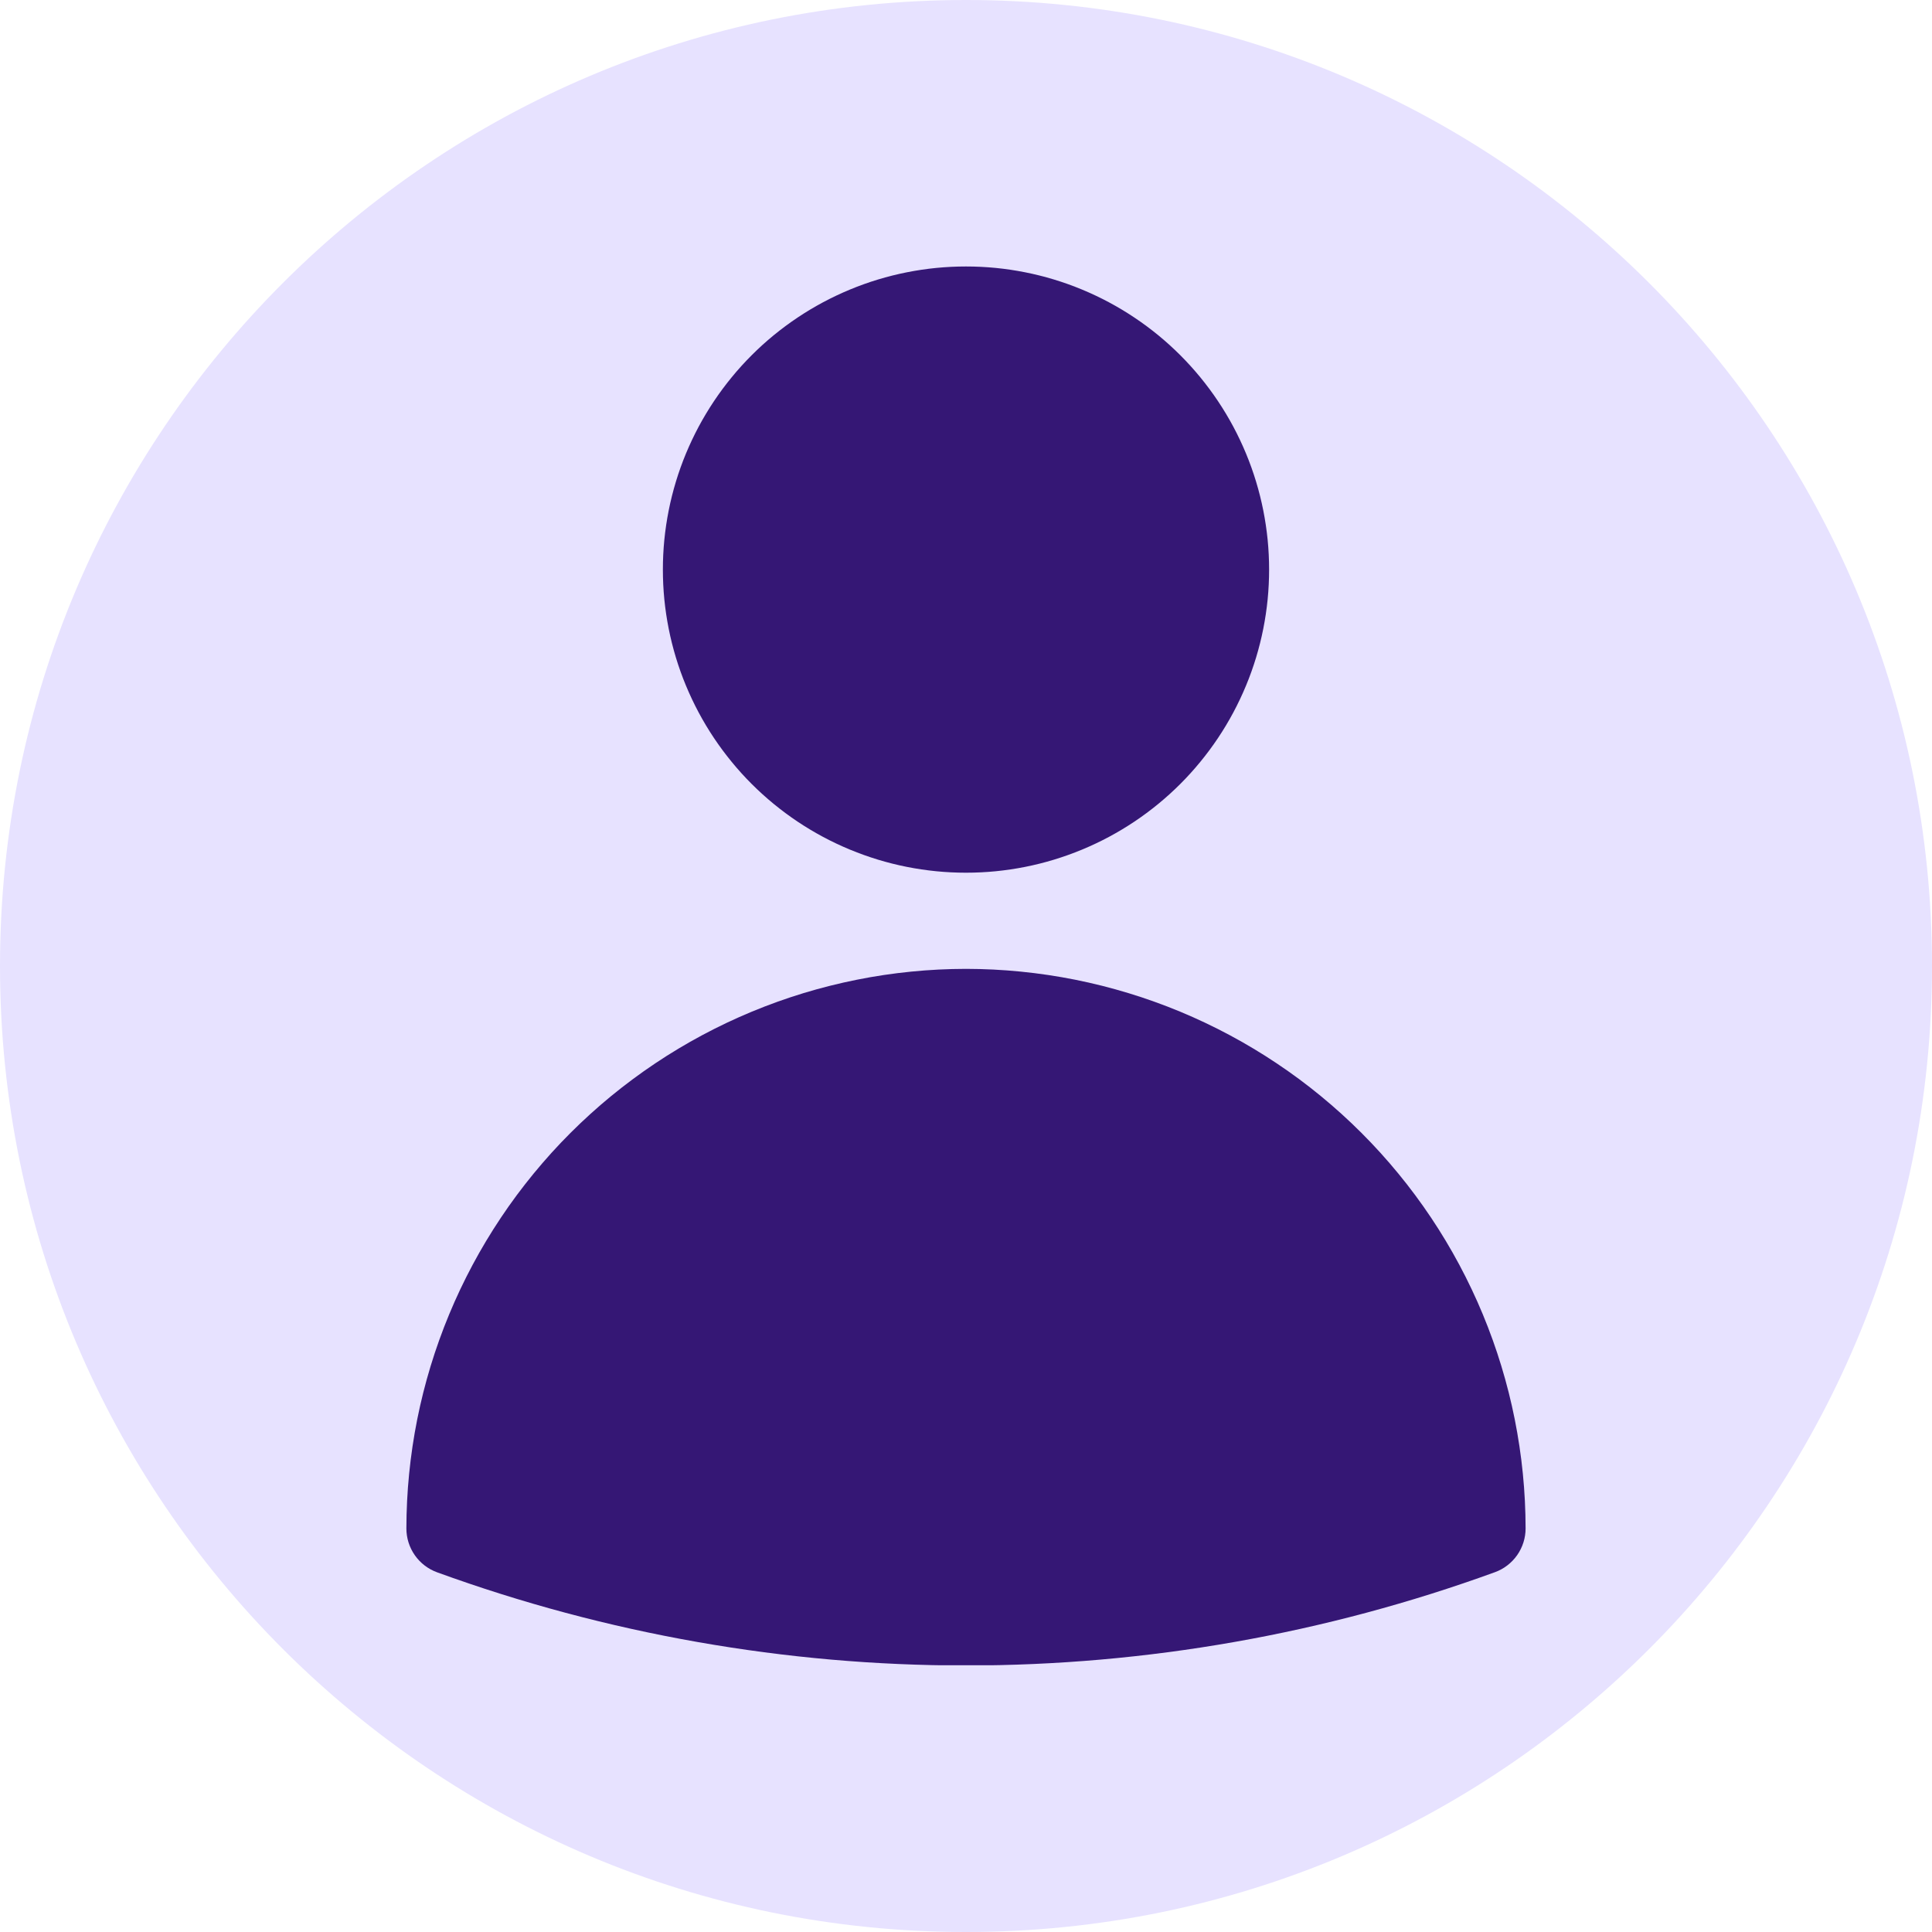<svg xmlns="http://www.w3.org/2000/svg" xmlns:xlink="http://www.w3.org/1999/xlink" width="500" zoomAndPan="magnify" viewBox="0 0 375 375" height="500" preserveAspectRatio="xMidYMid meet" version="1.0"><defs><clipPath id="407e010e10"><path d="M 187.5 0 C 83.945 0 0 83.945 0 187.5 C 0 291.055 83.945 375 187.5 375 C 291.055 375 375 291.055 375 187.5 C 375 83.945 291.055 0 187.5 0 Z M 187.5 0 " clip-rule="nonzero"/></clipPath><clipPath id="ab44ff5fd7"><path d="M 0 0 L 375 0 L 375 375 L 0 375 Z M 0 0 " clip-rule="nonzero"/></clipPath><clipPath id="11ff1cea86"><path d="M 187.5 0 C 83.945 0 0 83.945 0 187.5 C 0 291.055 83.945 375 187.5 375 C 291.055 375 375 291.055 375 187.5 C 375 83.945 291.055 0 187.5 0 Z M 187.5 0 " clip-rule="nonzero"/></clipPath><clipPath id="f84dc84020"><rect x="0" width="375" y="0" height="375"/></clipPath><clipPath id="f334221646"><path d="M 78.875 188 L 296.375 188 L 296.375 323.223 L 78.875 323.223 Z M 78.875 188 " clip-rule="nonzero"/></clipPath><clipPath id="de09aacb9e"><path d="M 128 51.723 L 247 51.723 L 247 170 L 128 170 Z M 128 51.723 " clip-rule="nonzero"/></clipPath></defs><g clip-path="url(#407e010e10)"><g transform="matrix(1, 0, 0, 1, 0, 0)"><g clip-path="url(#f84dc84020)"><g clip-path="url(#ab44ff5fd7)"><g clip-path="url(#11ff1cea86)"><rect x="-82.5" width="540" fill="#e7e2ff" height="540" y="-82.5" fill-opacity="1"/></g></g></g></g></g><g clip-path="url(#f334221646)"><path fill="#351775" d="M 187.496 188.055 C 185.723 188.059 183.945 188.102 182.172 188.191 C 180.395 188.281 178.625 188.414 176.855 188.59 C 175.086 188.766 173.324 188.984 171.566 189.246 C 169.809 189.508 168.059 189.812 166.316 190.164 C 164.574 190.512 162.84 190.902 161.117 191.336 C 159.395 191.766 157.68 192.242 155.98 192.758 C 154.281 193.277 152.594 193.836 150.922 194.434 C 149.25 195.035 147.59 195.676 145.949 196.355 C 144.309 197.035 142.684 197.758 141.078 198.516 C 139.473 199.277 137.887 200.078 136.32 200.914 C 134.75 201.754 133.207 202.629 131.684 203.543 C 130.16 204.457 128.656 205.41 127.18 206.398 C 125.703 207.387 124.25 208.41 122.824 209.469 C 121.395 210.527 119.996 211.621 118.621 212.746 C 117.25 213.875 115.902 215.035 114.586 216.23 C 113.27 217.422 111.984 218.648 110.727 219.902 C 109.469 221.16 108.246 222.445 107.051 223.762 C 105.859 225.082 104.699 226.426 103.57 227.801 C 102.441 229.172 101.352 230.574 100.289 232 C 99.23 233.426 98.207 234.879 97.223 236.355 C 96.234 237.836 95.281 239.336 94.367 240.859 C 93.453 242.383 92.578 243.93 91.738 245.496 C 90.902 247.062 90.102 248.648 89.34 250.254 C 88.582 251.859 87.859 253.484 87.18 255.125 C 86.496 256.766 85.859 258.426 85.258 260.098 C 84.656 261.77 84.102 263.457 83.582 265.156 C 83.066 266.855 82.59 268.57 82.156 270.293 C 81.723 272.016 81.332 273.75 80.984 275.492 C 80.637 277.234 80.332 278.984 80.07 280.742 C 79.809 282.5 79.59 284.262 79.414 286.031 C 79.238 287.801 79.105 289.57 79.016 291.348 C 78.926 293.121 78.883 294.898 78.879 296.676 C 78.879 297.602 79.02 298.512 79.297 299.398 C 79.578 300.285 79.984 301.105 80.516 301.867 C 81.047 302.629 81.684 303.293 82.422 303.859 C 83.156 304.422 83.961 304.863 84.836 305.184 C 101.289 311.164 118.133 315.676 135.375 318.711 C 152.617 321.75 169.992 323.27 187.496 323.27 C 205.004 323.266 222.379 321.742 239.621 318.703 C 256.863 315.664 273.707 311.148 290.16 305.164 C 291.035 304.848 291.84 304.406 292.574 303.84 C 293.312 303.273 293.949 302.609 294.48 301.852 C 295.012 301.09 295.418 300.266 295.699 299.379 C 295.977 298.492 296.117 297.586 296.117 296.656 C 296.113 294.879 296.07 293.105 295.98 291.328 C 295.891 289.555 295.758 287.781 295.582 286.016 C 295.406 284.246 295.188 282.484 294.922 280.727 C 294.66 278.969 294.355 277.219 294.008 275.477 C 293.66 273.734 293.27 272 292.836 270.277 C 292.402 268.555 291.926 266.844 291.41 265.145 C 290.891 263.441 290.332 261.758 289.734 260.086 C 289.133 258.41 288.492 256.754 287.812 255.113 C 287.133 253.473 286.41 251.848 285.648 250.242 C 284.887 248.637 284.09 247.051 283.25 245.484 C 282.414 243.918 281.535 242.371 280.621 240.848 C 279.707 239.324 278.758 237.824 277.77 236.348 C 276.781 234.871 275.758 233.418 274.699 231.992 C 273.641 230.566 272.547 229.164 271.418 227.793 C 270.293 226.418 269.129 225.074 267.938 223.758 C 266.742 222.441 265.52 221.152 264.262 219.898 C 263.004 218.641 261.719 217.418 260.402 216.223 C 259.086 215.031 257.742 213.871 256.367 212.742 C 254.992 211.613 253.594 210.523 252.168 209.461 C 250.738 208.402 249.285 207.383 247.809 206.395 C 246.332 205.406 244.832 204.457 243.309 203.543 C 241.785 202.629 240.238 201.75 238.672 200.914 C 237.105 200.074 235.52 199.277 233.914 198.516 C 232.309 197.754 230.684 197.035 229.043 196.352 C 227.402 195.672 225.742 195.031 224.07 194.434 C 222.398 193.832 220.711 193.273 219.012 192.758 C 217.312 192.242 215.602 191.766 213.875 191.332 C 212.152 190.898 210.422 190.512 208.68 190.16 C 206.938 189.812 205.188 189.508 203.43 189.246 C 201.672 188.984 199.906 188.766 198.141 188.59 C 196.371 188.414 194.602 188.281 192.824 188.191 C 191.051 188.102 189.273 188.059 187.496 188.055 Z M 187.496 188.055 " fill-opacity="1" fill-rule="nonzero"/></g><g clip-path="url(#de09aacb9e)"><path fill="#351775" d="M 246.332 110.555 C 246.332 112.484 246.238 114.406 246.051 116.324 C 245.859 118.242 245.578 120.145 245.203 122.035 C 244.828 123.926 244.359 125.793 243.801 127.637 C 243.242 129.48 242.594 131.293 241.855 133.07 C 241.117 134.852 240.293 136.59 239.387 138.289 C 238.477 139.992 237.488 141.641 236.418 143.242 C 235.348 144.844 234.199 146.391 232.977 147.879 C 231.754 149.371 230.465 150.797 229.102 152.16 C 227.738 153.523 226.312 154.812 224.824 156.035 C 223.332 157.258 221.789 158.406 220.184 159.477 C 218.582 160.547 216.934 161.535 215.234 162.445 C 213.535 163.352 211.793 164.176 210.012 164.914 C 208.234 165.648 206.422 166.297 204.578 166.859 C 202.734 167.418 200.867 167.887 198.977 168.262 C 197.086 168.637 195.184 168.918 193.266 169.109 C 191.348 169.297 189.426 169.391 187.496 169.391 C 185.57 169.391 183.648 169.297 181.73 169.109 C 179.812 168.918 177.91 168.637 176.02 168.262 C 174.129 167.887 172.262 167.418 170.418 166.859 C 168.574 166.297 166.762 165.648 164.984 164.914 C 163.203 164.176 161.461 163.352 159.762 162.445 C 158.062 161.535 156.414 160.547 154.812 159.477 C 153.207 158.406 151.664 157.258 150.172 156.035 C 148.684 154.812 147.258 153.523 145.895 152.16 C 144.531 150.797 143.238 149.371 142.02 147.879 C 140.797 146.391 139.648 144.844 138.578 143.242 C 137.508 141.641 136.52 139.992 135.609 138.289 C 134.703 136.59 133.879 134.852 133.141 133.07 C 132.402 131.293 131.754 129.48 131.195 127.637 C 130.637 125.793 130.168 123.926 129.793 122.035 C 129.418 120.145 129.137 118.242 128.945 116.324 C 128.758 114.406 128.664 112.484 128.664 110.555 C 128.664 108.629 128.758 106.707 128.945 104.789 C 129.137 102.871 129.418 100.969 129.793 99.078 C 130.168 97.188 130.637 95.32 131.195 93.477 C 131.754 91.633 132.402 89.82 133.141 88.039 C 133.879 86.262 134.703 84.52 135.609 82.82 C 136.52 81.121 137.508 79.473 138.578 77.871 C 139.648 76.266 140.797 74.723 142.02 73.23 C 143.238 71.742 144.531 70.316 145.895 68.953 C 147.258 67.59 148.684 66.297 150.172 65.074 C 151.664 63.855 153.207 62.707 154.812 61.637 C 156.414 60.566 158.062 59.578 159.762 58.668 C 161.461 57.762 163.203 56.938 164.984 56.199 C 166.762 55.461 168.574 54.812 170.418 54.254 C 172.262 53.695 174.129 53.227 176.02 52.852 C 177.91 52.477 179.812 52.191 181.73 52.004 C 183.648 51.816 185.57 51.723 187.496 51.723 C 189.426 51.723 191.348 51.816 193.266 52.004 C 195.184 52.191 197.086 52.477 198.977 52.852 C 200.867 53.227 202.734 53.695 204.578 54.254 C 206.422 54.812 208.234 55.461 210.012 56.199 C 211.793 56.938 213.535 57.762 215.234 58.668 C 216.934 59.578 218.582 60.566 220.184 61.637 C 221.789 62.707 223.332 63.855 224.824 65.074 C 226.312 66.297 227.738 67.59 229.102 68.953 C 230.465 70.316 231.754 71.742 232.977 73.23 C 234.199 74.723 235.348 76.266 236.418 77.871 C 237.488 79.473 238.477 81.121 239.387 82.82 C 240.293 84.52 241.117 86.262 241.855 88.039 C 242.594 89.82 243.242 91.633 243.801 93.477 C 244.359 95.32 244.828 97.188 245.203 99.078 C 245.578 100.969 245.859 102.871 246.051 104.789 C 246.238 106.707 246.332 108.629 246.332 110.555 Z M 246.332 110.555 " fill-opacity="1" fill-rule="nonzero"/></g></svg>